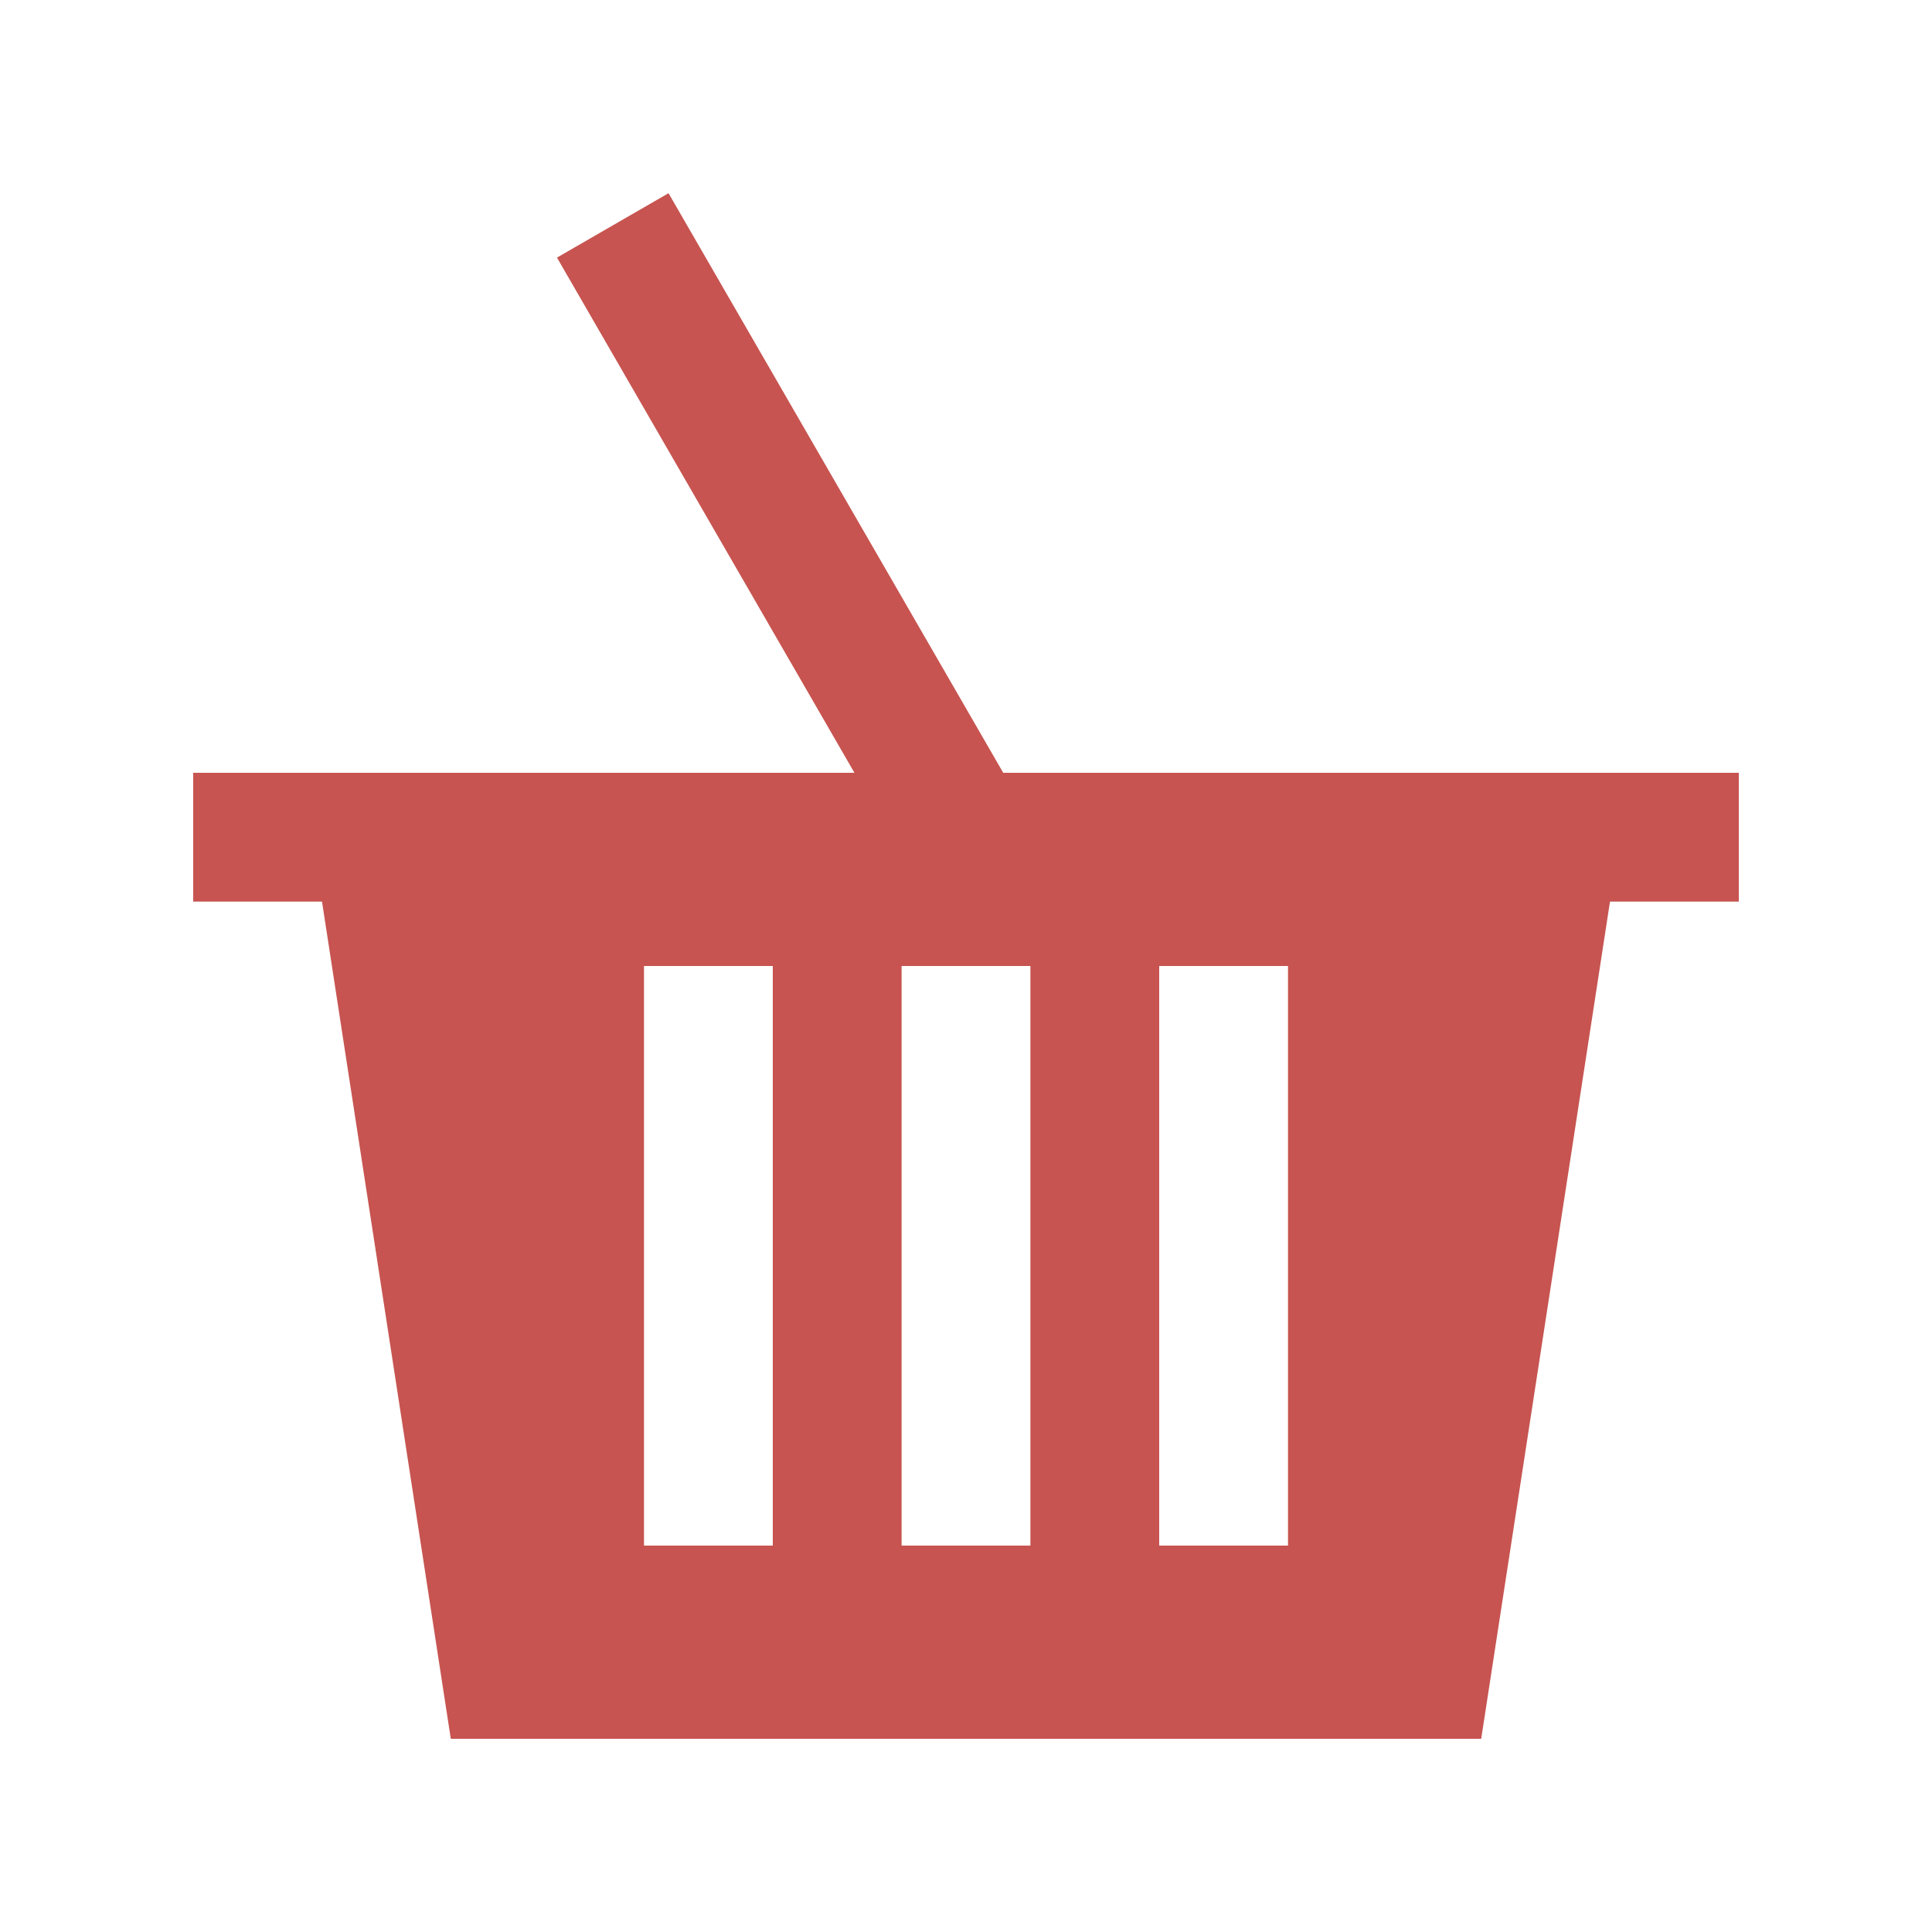 <?xml version="1.0" encoding="utf-8"?>
<!-- Generator: Adobe Illustrator 16.0.0, SVG Export Plug-In . SVG Version: 6.00 Build 0)  -->
<!DOCTYPE svg PUBLIC "-//W3C//DTD SVG 1.0//EN" "http://www.w3.org/TR/2001/REC-SVG-20010904/DTD/svg10.dtd">
<svg version="1.0" id="Layer_1" xmlns="http://www.w3.org/2000/svg" xmlns:xlink="http://www.w3.org/1999/xlink" x="0px" y="0px"
	 width="100px" height="100px" viewBox="0 0 100 100" enable-background="new 0 0 100 100" xml:space="preserve" fill="#C75450">
<path d="M51.927,40L34.603,10l-5.774,3.333L44.226,40H10v6.667h6.667L23.333,90h53.334l6.666-43.333H90V40H51.927z M40,80h-6.667V50
	H40V80z M53.333,80h-6.666V50h6.666V80z M66.667,80H60V50h6.667V80z"/>
</svg>
